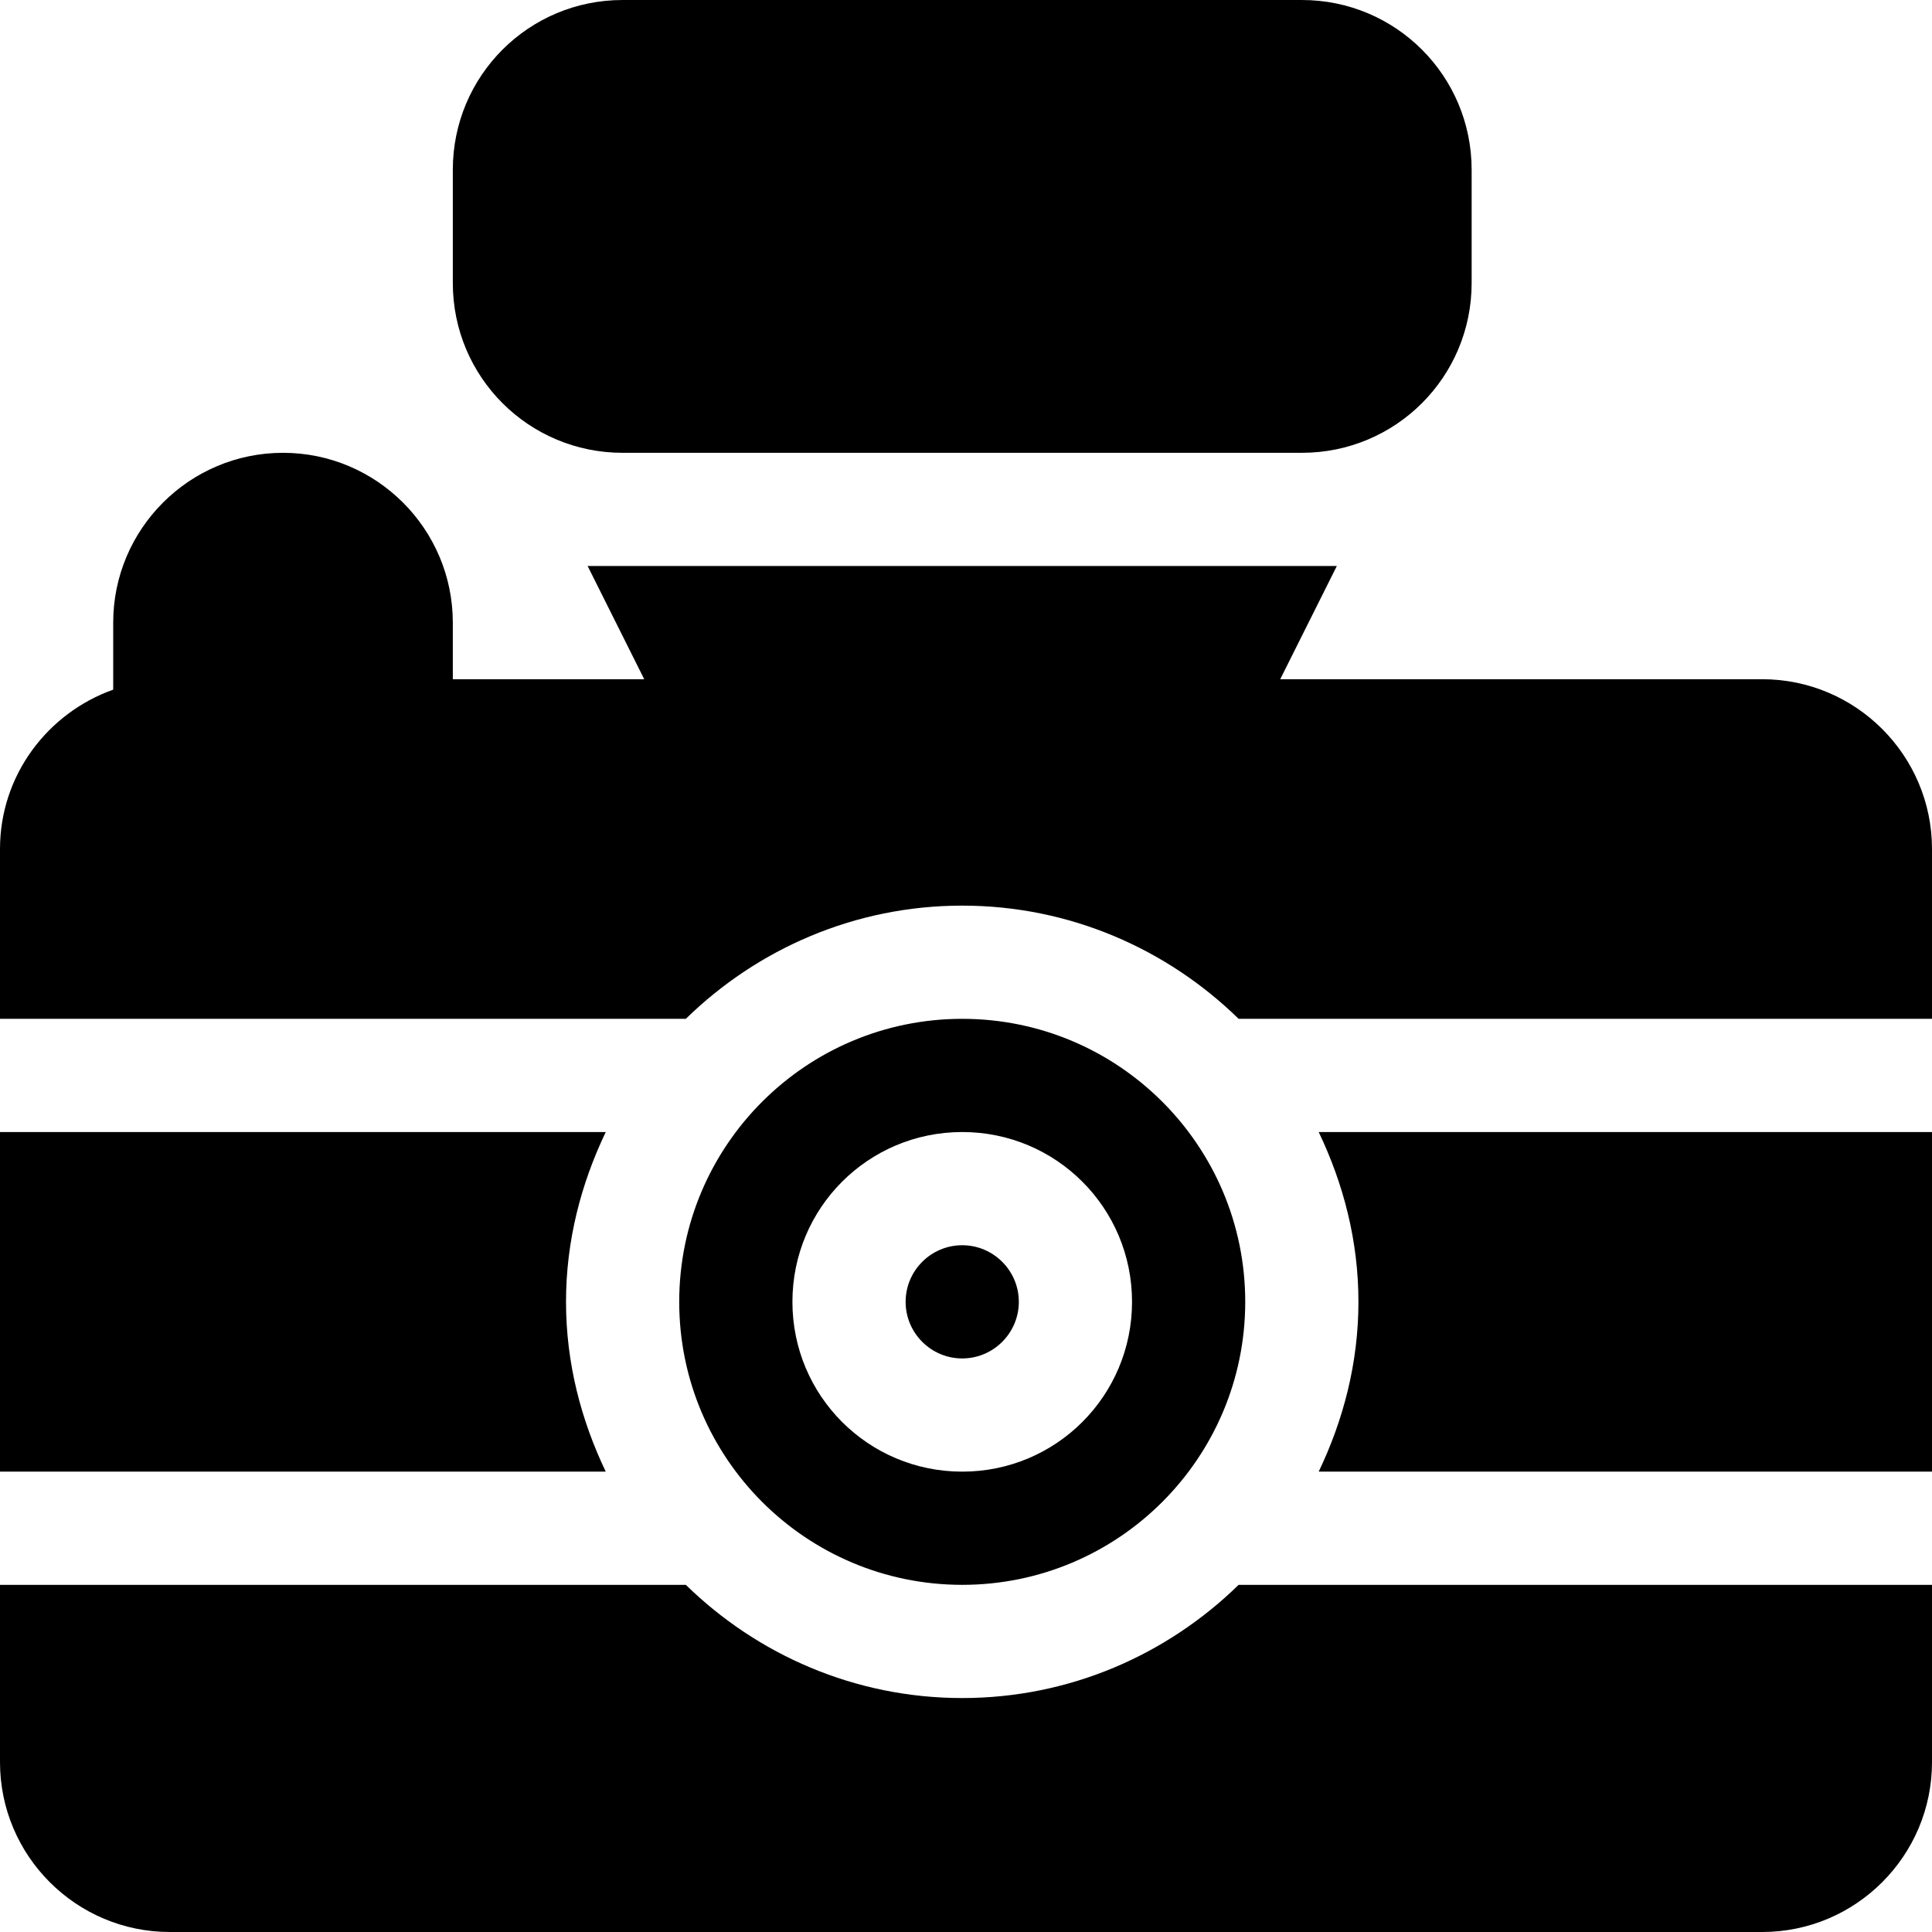 <?xml version="1.0" encoding="iso-8859-1"?>
<!-- Generator: Adobe Illustrator 19.0.0, SVG Export Plug-In . SVG Version: 6.00 Build 0)  -->
<svg xmlns="http://www.w3.org/2000/svg" xmlns:xlink="http://www.w3.org/1999/xlink" version="1.1" id="Capa_1" x="0px" y="0px" viewBox="0 0 512 512" style="enable-background:new 0 0 512 512;" xml:space="preserve">
<g>
	<g>
		<path d="M345,0H165c-24.902,0-45,20.099-45,45v30c0,24.901,20.098,45,45,45h180c24.902,0,45-20.099,45-45V45    C390,20.099,369.902,0,345,0z"/>
	</g>
</g>
<g>
	<g>
		<path d="M467,180H339.272l15-30H155.728l15,30H120v-15c0-24.814-20.186-45-45-45c-24.814,0-45,20.186-45,45v17.763    C12.578,188.976,0,205.47,0,225v45h181.75c18.937-18.499,44.751-30,73.25-30c28.499,0,54.313,11.501,73.25,30H512v-45    C512,200.186,491.814,180,467,180z"/>
	</g>
</g>
<g>
	<g>
		<path d="M349.468,300C356.023,313.693,360,328.835,360,345c0,16.165-3.977,31.307-10.532,45H512v-90H349.468z"/>
	</g>
</g>
<g>
	<g>
		<path d="M255,330c-8.262,0-15,6.724-15,15s6.738,15,15,15c8.262,0,15-6.724,15-15S263.262,330,255,330z"/>
	</g>
</g>
<g>
	<g>
		<path d="M328.25,420c-18.937,18.499-44.751,30-73.25,30c-28.499,0-54.313-11.501-73.25-30H0v47c0,24.814,20.186,45,45,45h422    c24.814,0,45-20.186,45-45v-47H328.25z"/>
	</g>
</g>
<g>
	<g>
		<path d="M160.532,300H0v90h160.532C153.977,376.307,150,361.165,150,345C150,328.835,153.977,313.693,160.532,300z"/>
	</g>
</g>
<g>
	<g>
		<path d="M255,270c-41.4,0-75,33.6-75,75c0,41.4,33.6,75,75,75c41.4,0,75-33.6,75-75C330,303.6,296.4,270,255,270z M255,390    c-24.902,0-45-20.099-45-45s20.098-45,45-45c24.902,0,45,20.099,45,45S279.902,390,255,390z"/>
	</g>
</g>
<g>
</g>
<g>
</g>
<g>
</g>
<g>
</g>
<g>
</g>
<g>
</g>
<g>
</g>
<g>
</g>
<g>
</g>
<g>
</g>
<g>
</g>
<g>
</g>
<g>
</g>
<g>
</g>
<g>
</g>
</svg>
